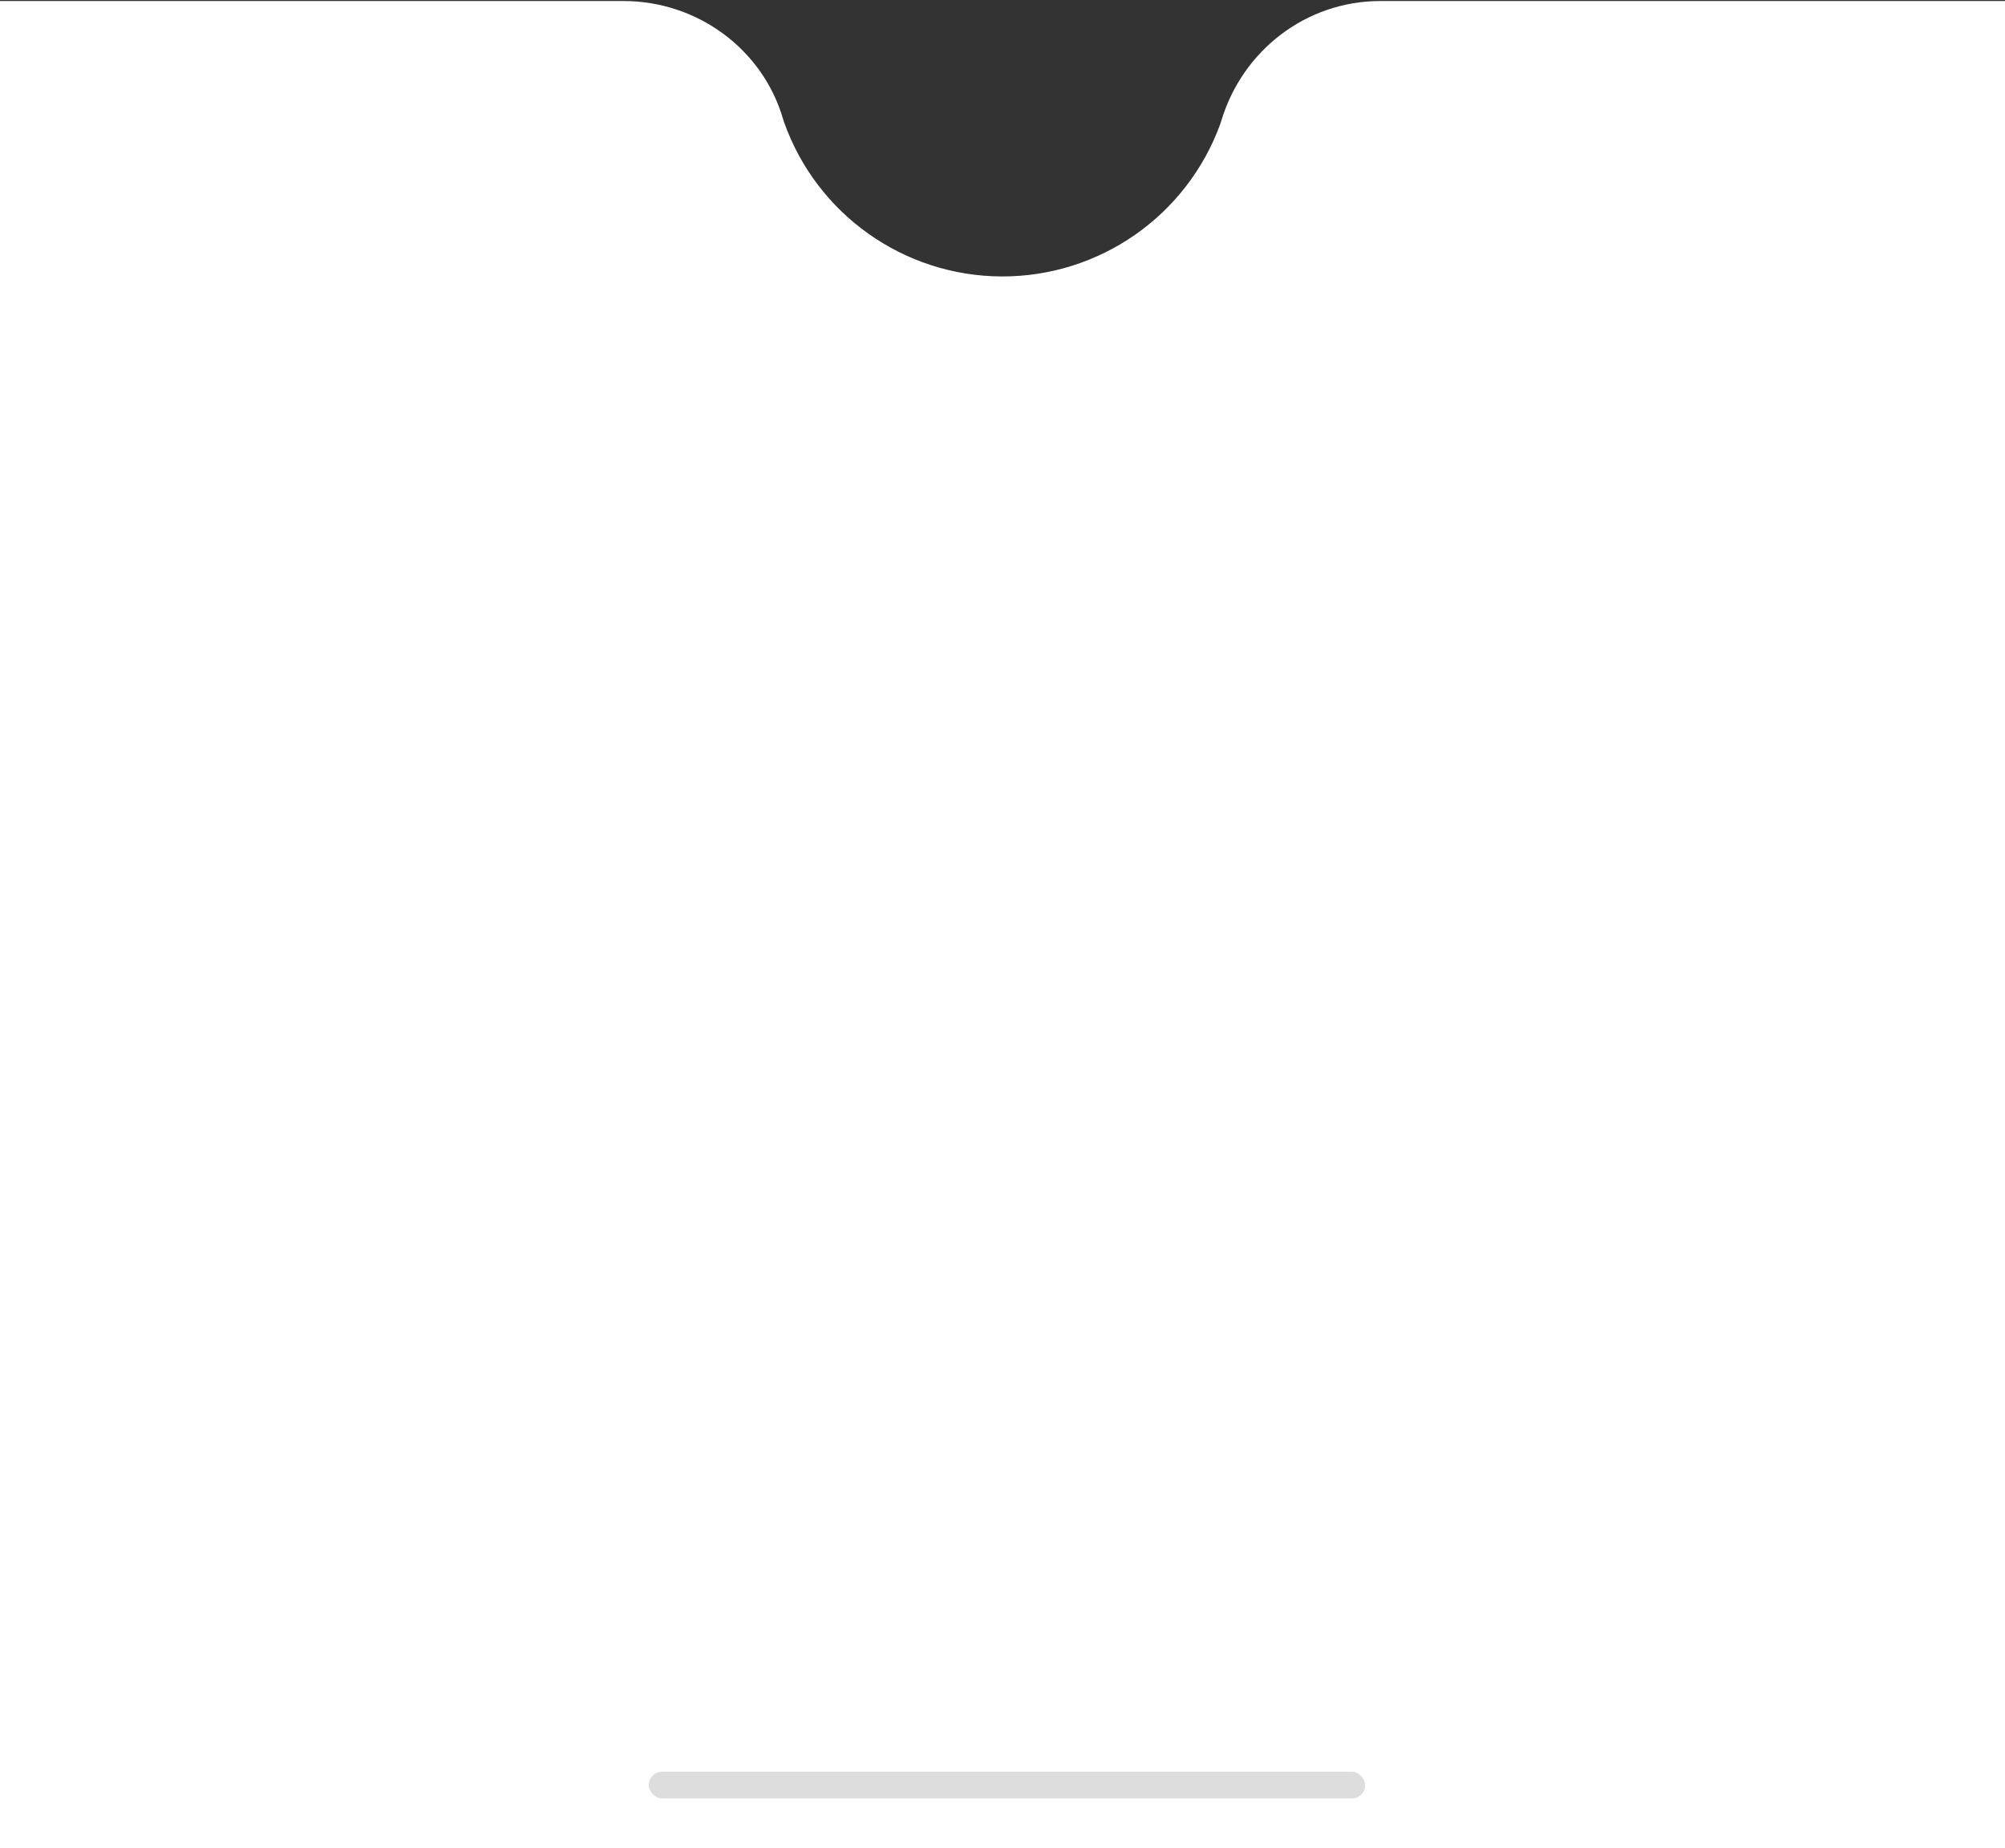 <?xml version="1.0" encoding="UTF-8"?>
<svg width="1125px" height="1037px" viewBox="0 0 1125 1037" version="1.1" xmlns="http://www.w3.org/2000/svg" xmlns:xlink="http://www.w3.org/1999/xlink">
    <rect x="0" y="0" width="1125" height="1037" fill="#333333" stroke="none"/>
    <!-- Generator: Sketch 59.1 (86144) - https://sketch.com -->
    <title>icon栏界面凹凸</title>
    <desc>Created with Sketch.</desc>
    <g id="页面-1" stroke="none" stroke-width="1" fill="none" fill-rule="evenodd">
        <g id="1" transform="translate(0, -1399)">
            <g id="编组-6" transform="translate(-1, 0)">
                <path d="M775.48,1399.578 C734,1399.578 698.09,1427.198 686.23,1466.908 C686.06,1467.488 685.89,1468.018 685.71,1468.518 C666.947,1520.082 617.839,1554.321 562.968,1554.097 C508.098,1553.872 459.271,1519.233 440.93,1467.518 C440.76,1467.028 440.59,1466.518 440.42,1465.938 C428.94,1426.358 392.09,1399.578 350.9,1399.578 L1,1399.578 L1,2439 L1126,2439 L1126,1399.578 L775.48,1399.578 Z" id="icon栏界面凹凸" fill="#FFFFFF"></path>
                <rect id="手势条" fill="#DDDDDD" x="365" y="2393" width="402" height="15" rx="7.5"></rect>
            </g>
        </g>
    </g>
</svg>